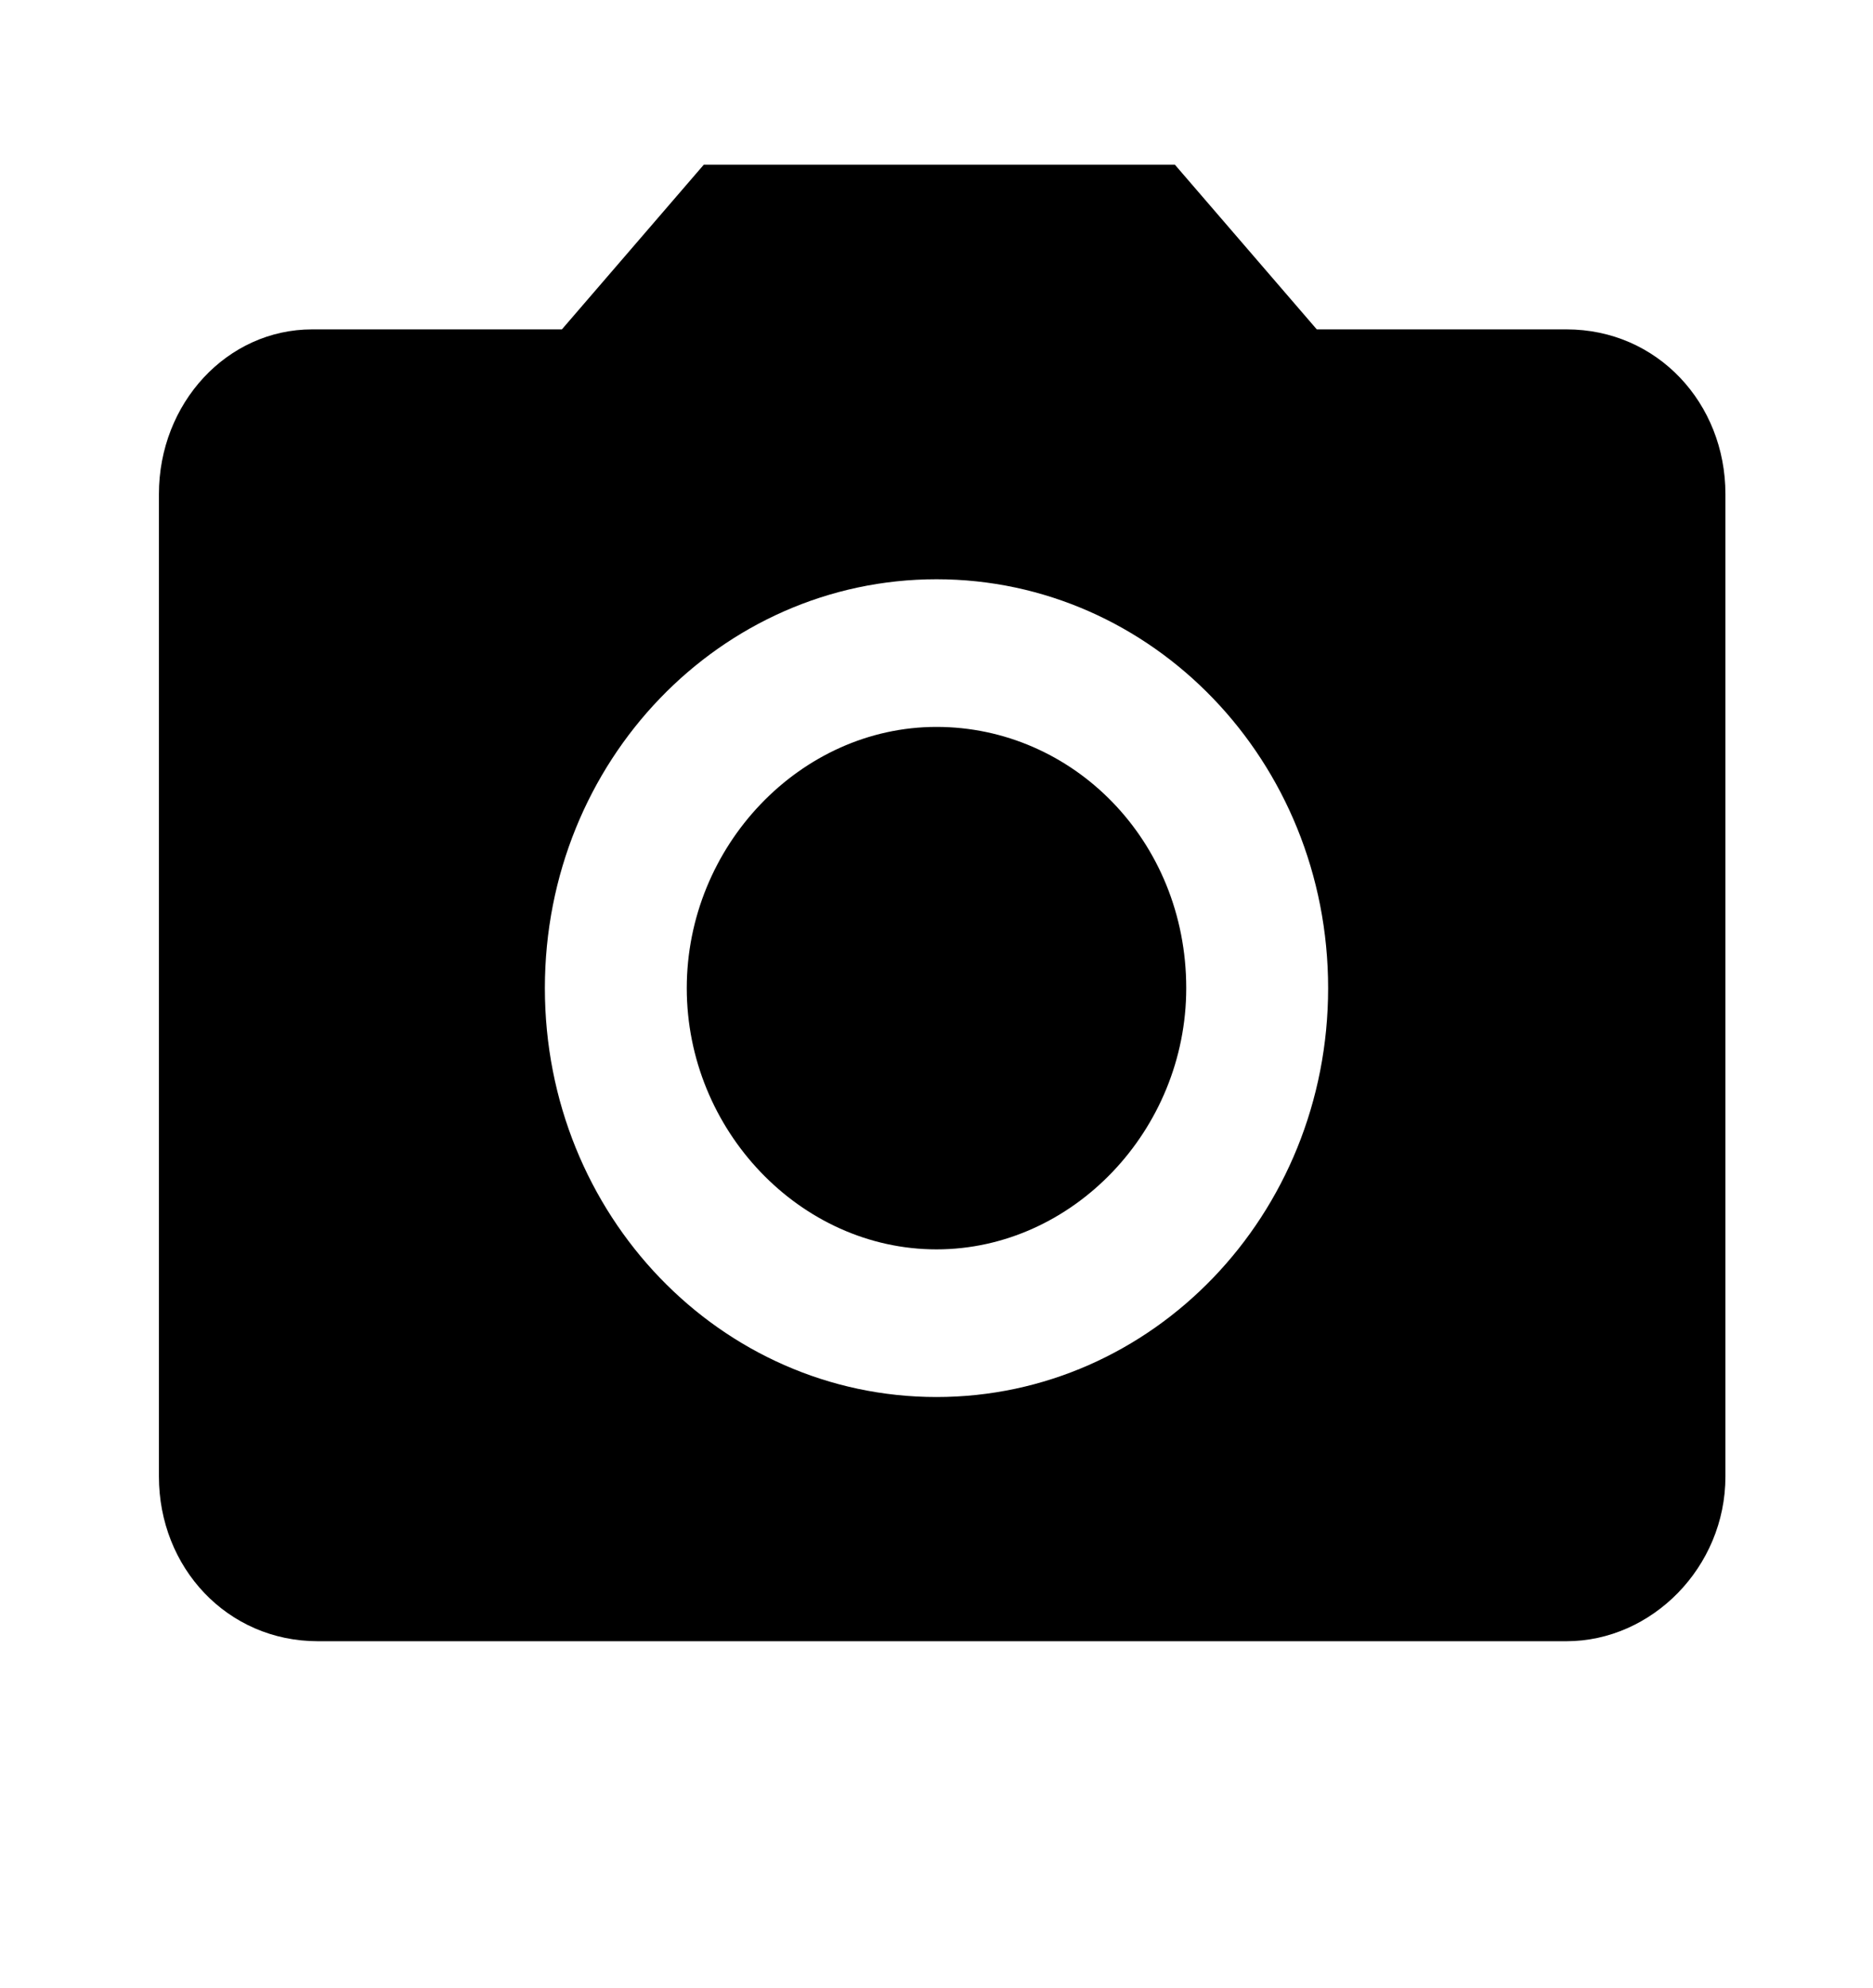 <?xml version="1.0" encoding="utf-8"?>
<!-- Generator: Adobe Illustrator 27.9.0, SVG Export Plug-In . SVG Version: 6.00 Build 0)  -->
<svg version="1.1" id="Layer_1" xmlns="http://www.w3.org/2000/svg" xmlns:xlink="http://www.w3.org/1999/xlink" x="0px" y="0px"
	 width="33px" height="35px" viewBox="0 0 33 35" style="enable-background:new 0 0 33 35;" xml:space="preserve">
<path d="M16.5,22c2.4,0,4.4-2.1,4.4-4.6c0-2.6-2-4.6-4.4-4.6c-2.4,0-4.4,2.1-4.4,4.6C12.1,19.9,14.1,22,16.5,22z"/>
<path d="M12.4,2.9L9.9,5.8H5.5C4,5.8,2.8,7.1,2.8,8.7V26c0,1.6,1.2,2.9,2.8,2.9h22c1.5,0,2.8-1.3,2.8-2.9V8.7c0-1.6-1.2-2.9-2.8-2.9
	h-4.4l-2.5-2.9H12.4z M16.5,24.6c-3.8,0-6.9-3.2-6.9-7.2s3.1-7.2,6.9-7.2s6.9,3.2,6.9,7.2S20.3,24.6,16.5,24.6z"/>
</svg>

